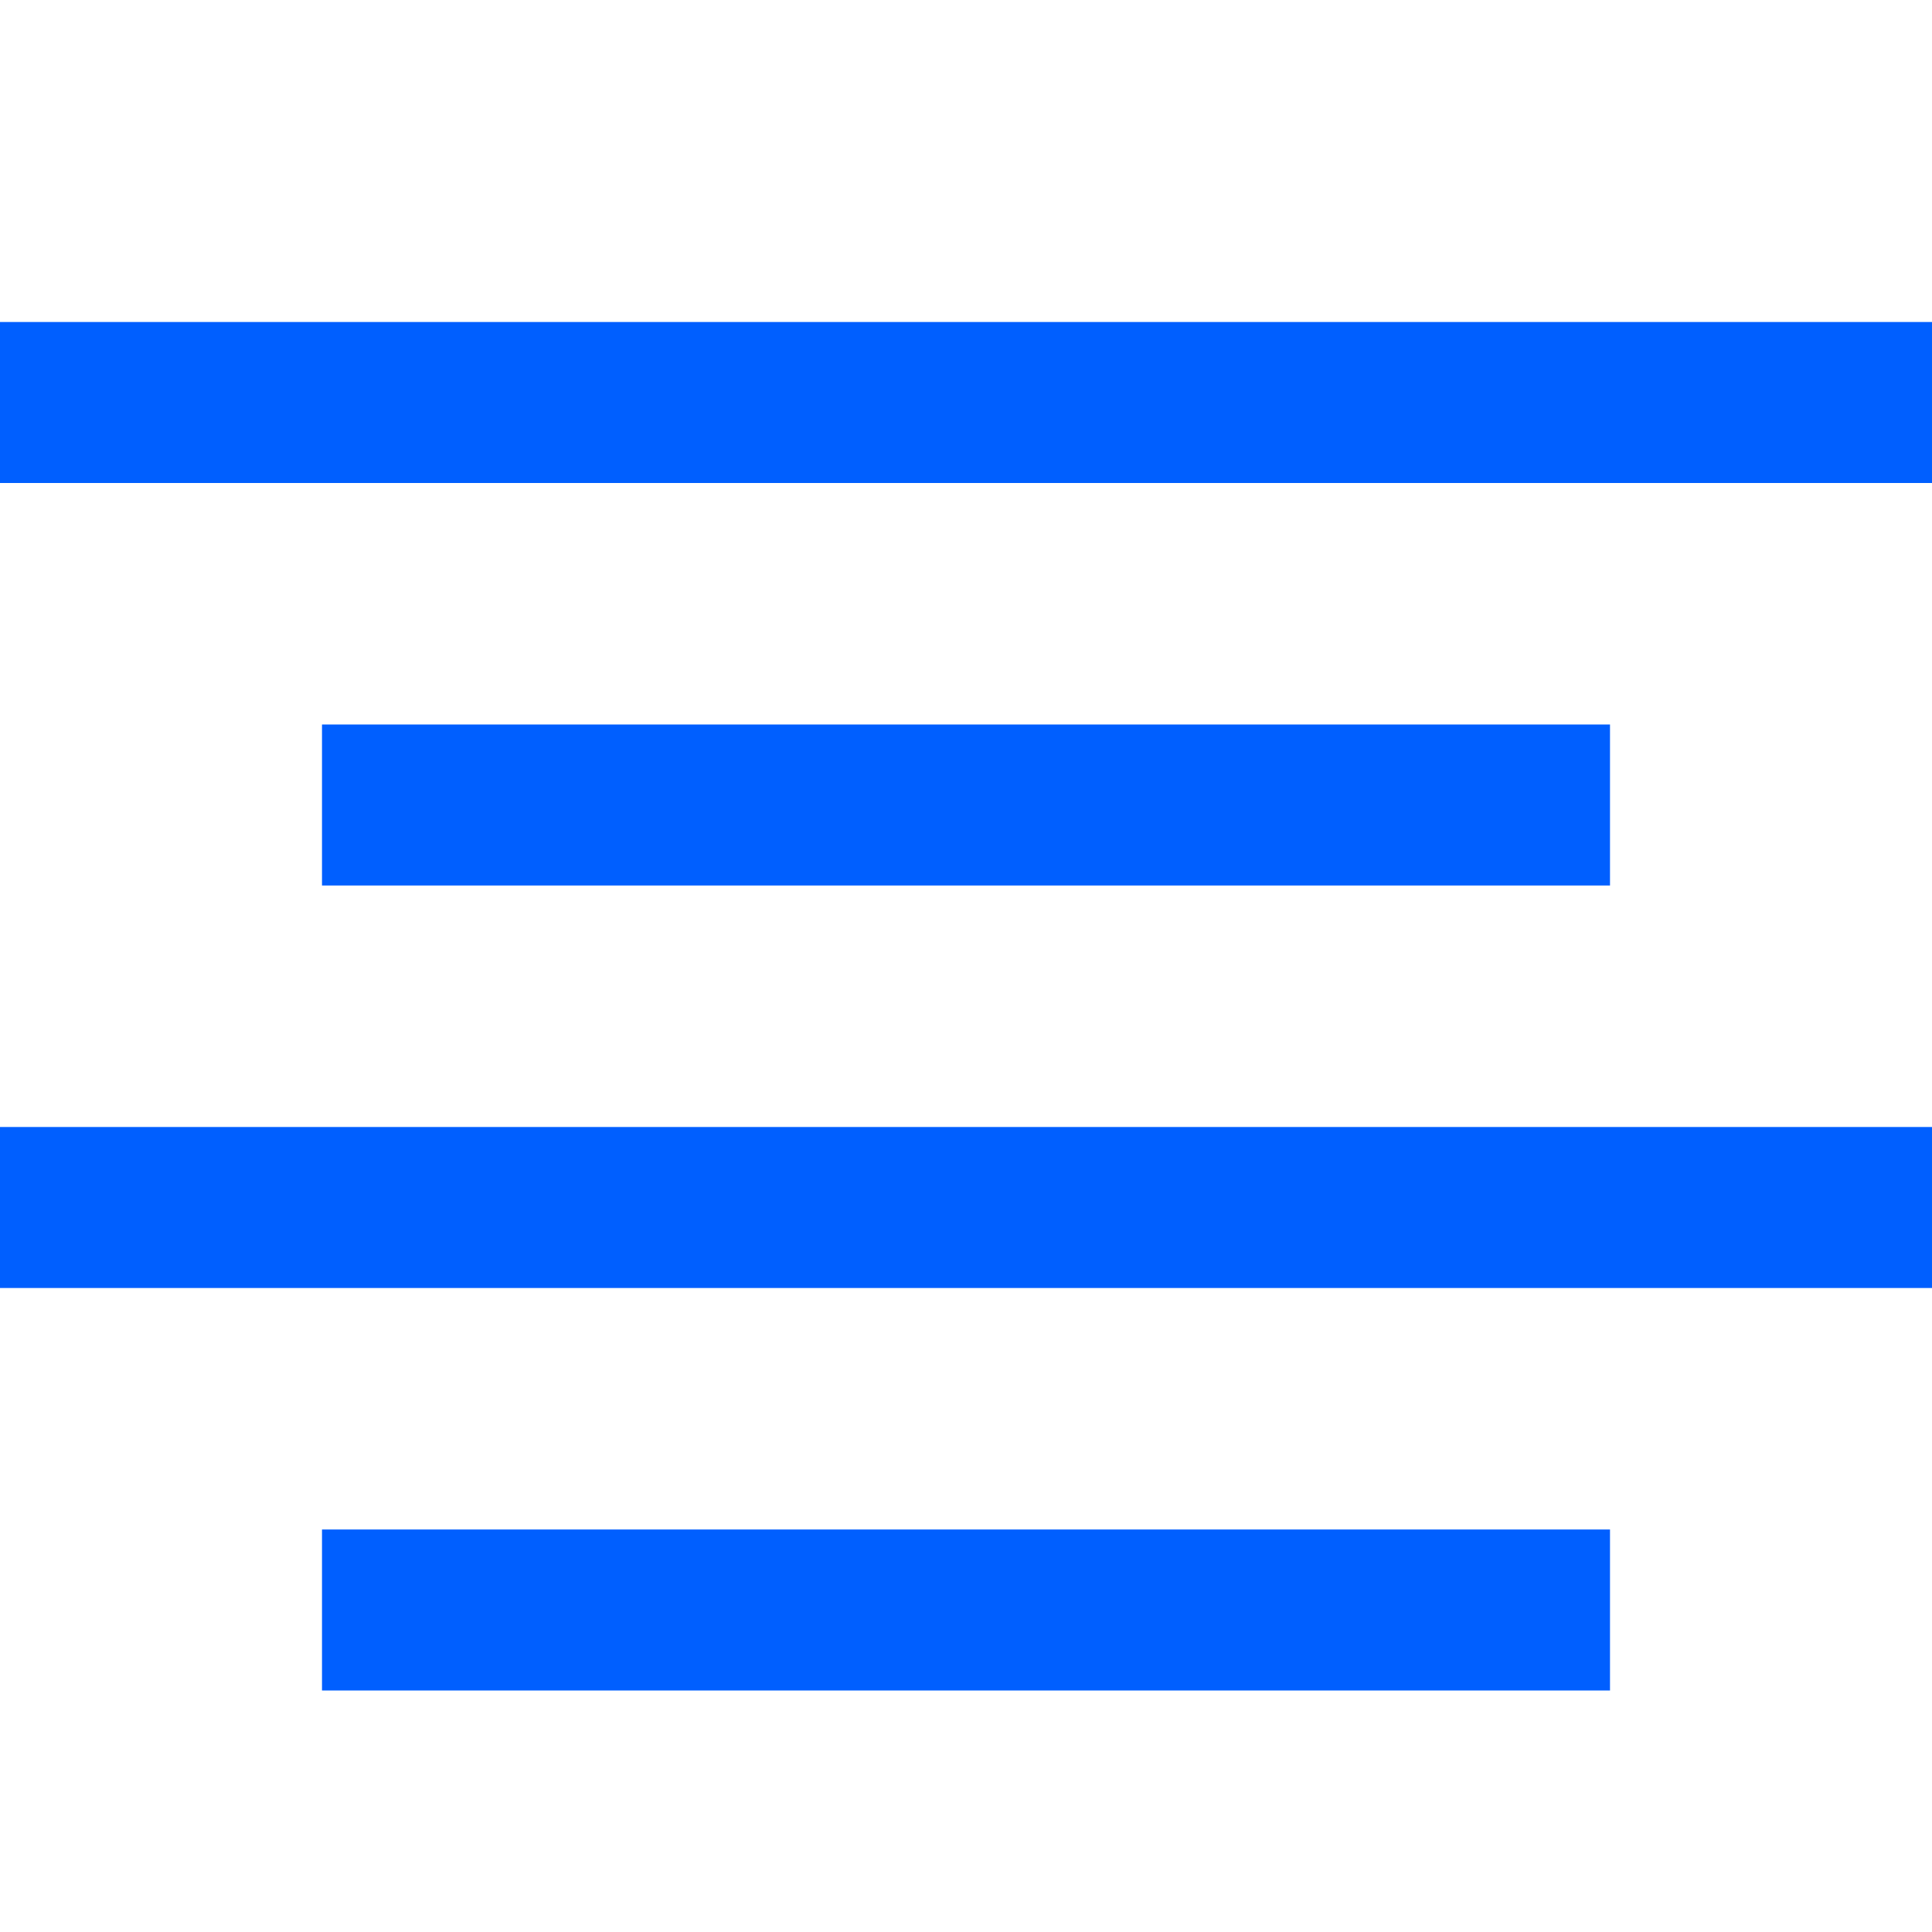 <svg xmlns="http://www.w3.org/2000/svg" viewBox="0 0 24 24"><defs><style>.cls-1{fill:#005fff;}</style></defs><title>01 align center</title><g id="_01_align_center" data-name="01 align center"><rect class="cls-1" y="4" width="24" height="2"/><rect class="cls-1" x="4" y="9" width="16" height="2"/><rect class="cls-1" x="4" y="19" width="16" height="2"/><rect class="cls-1" y="14" width="24" height="2"/></g></svg>